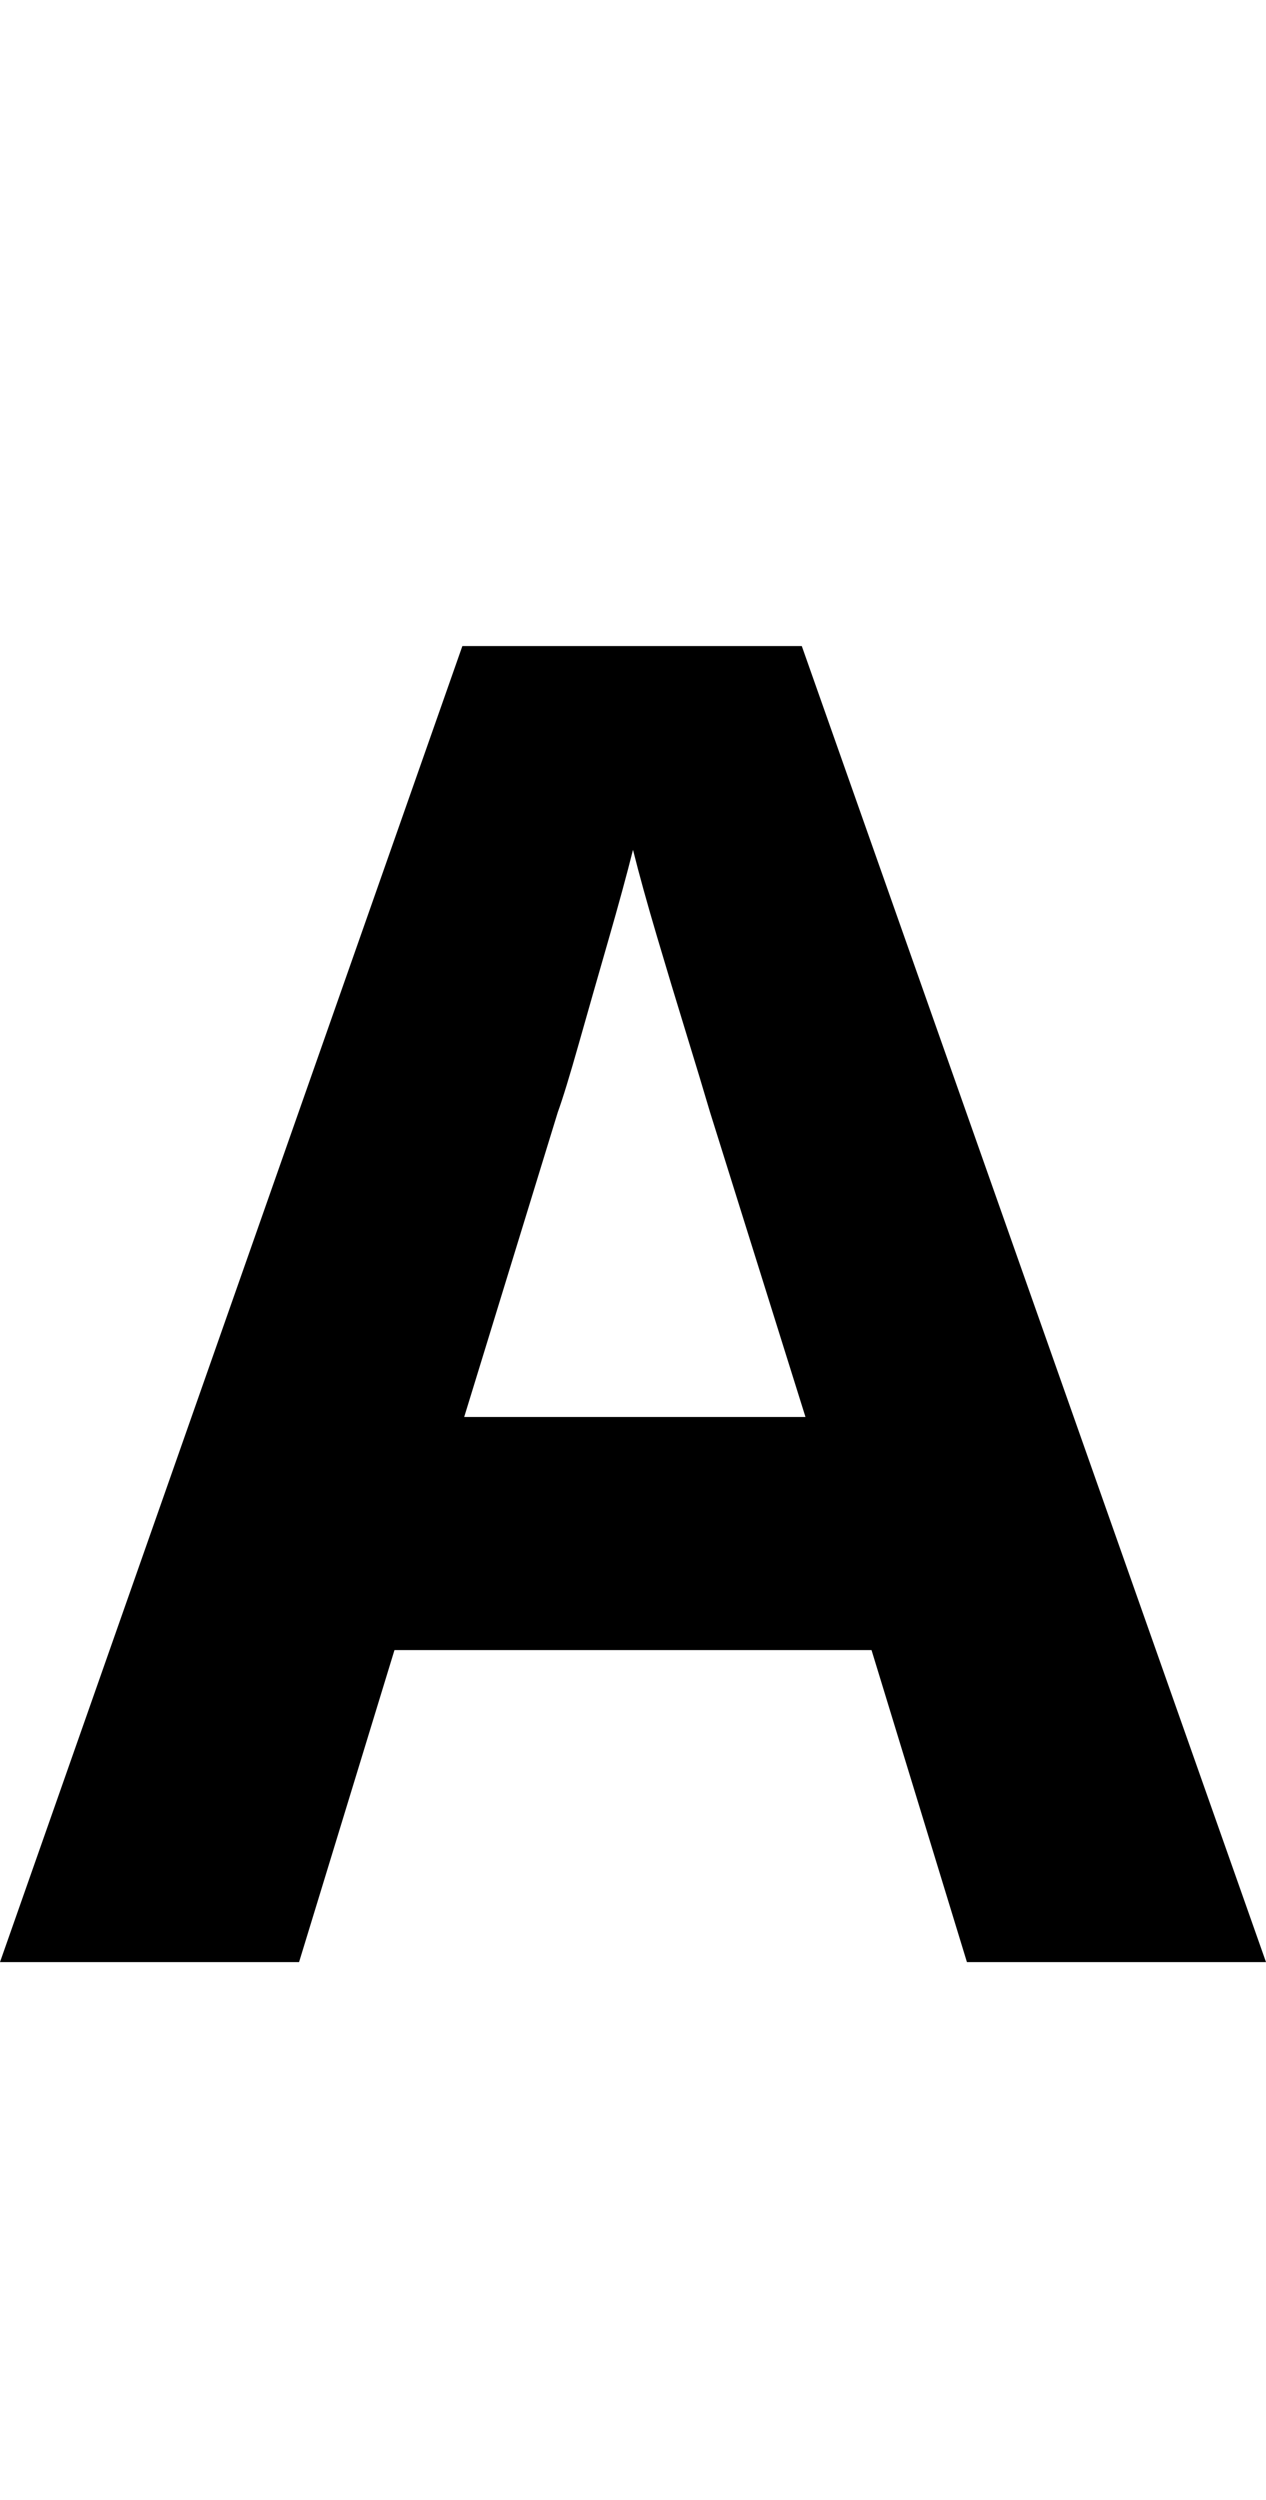 <svg xmlns="http://www.w3.org/2000/svg" viewBox="0 -1069 690 1362">
    <g transform="scale(1, -1)">
        <path d="M527 0 475 170H215L163 0H0L252 717H437L690 0ZM439 297 387 463Q382 480 374.0 506.0Q366 532 358.0 559.0Q350 586 345 606Q340 586 331.5 556.5Q323 527 315.5 500.5Q308 474 304 463L253 297Z"/>
    </g>
</svg>
